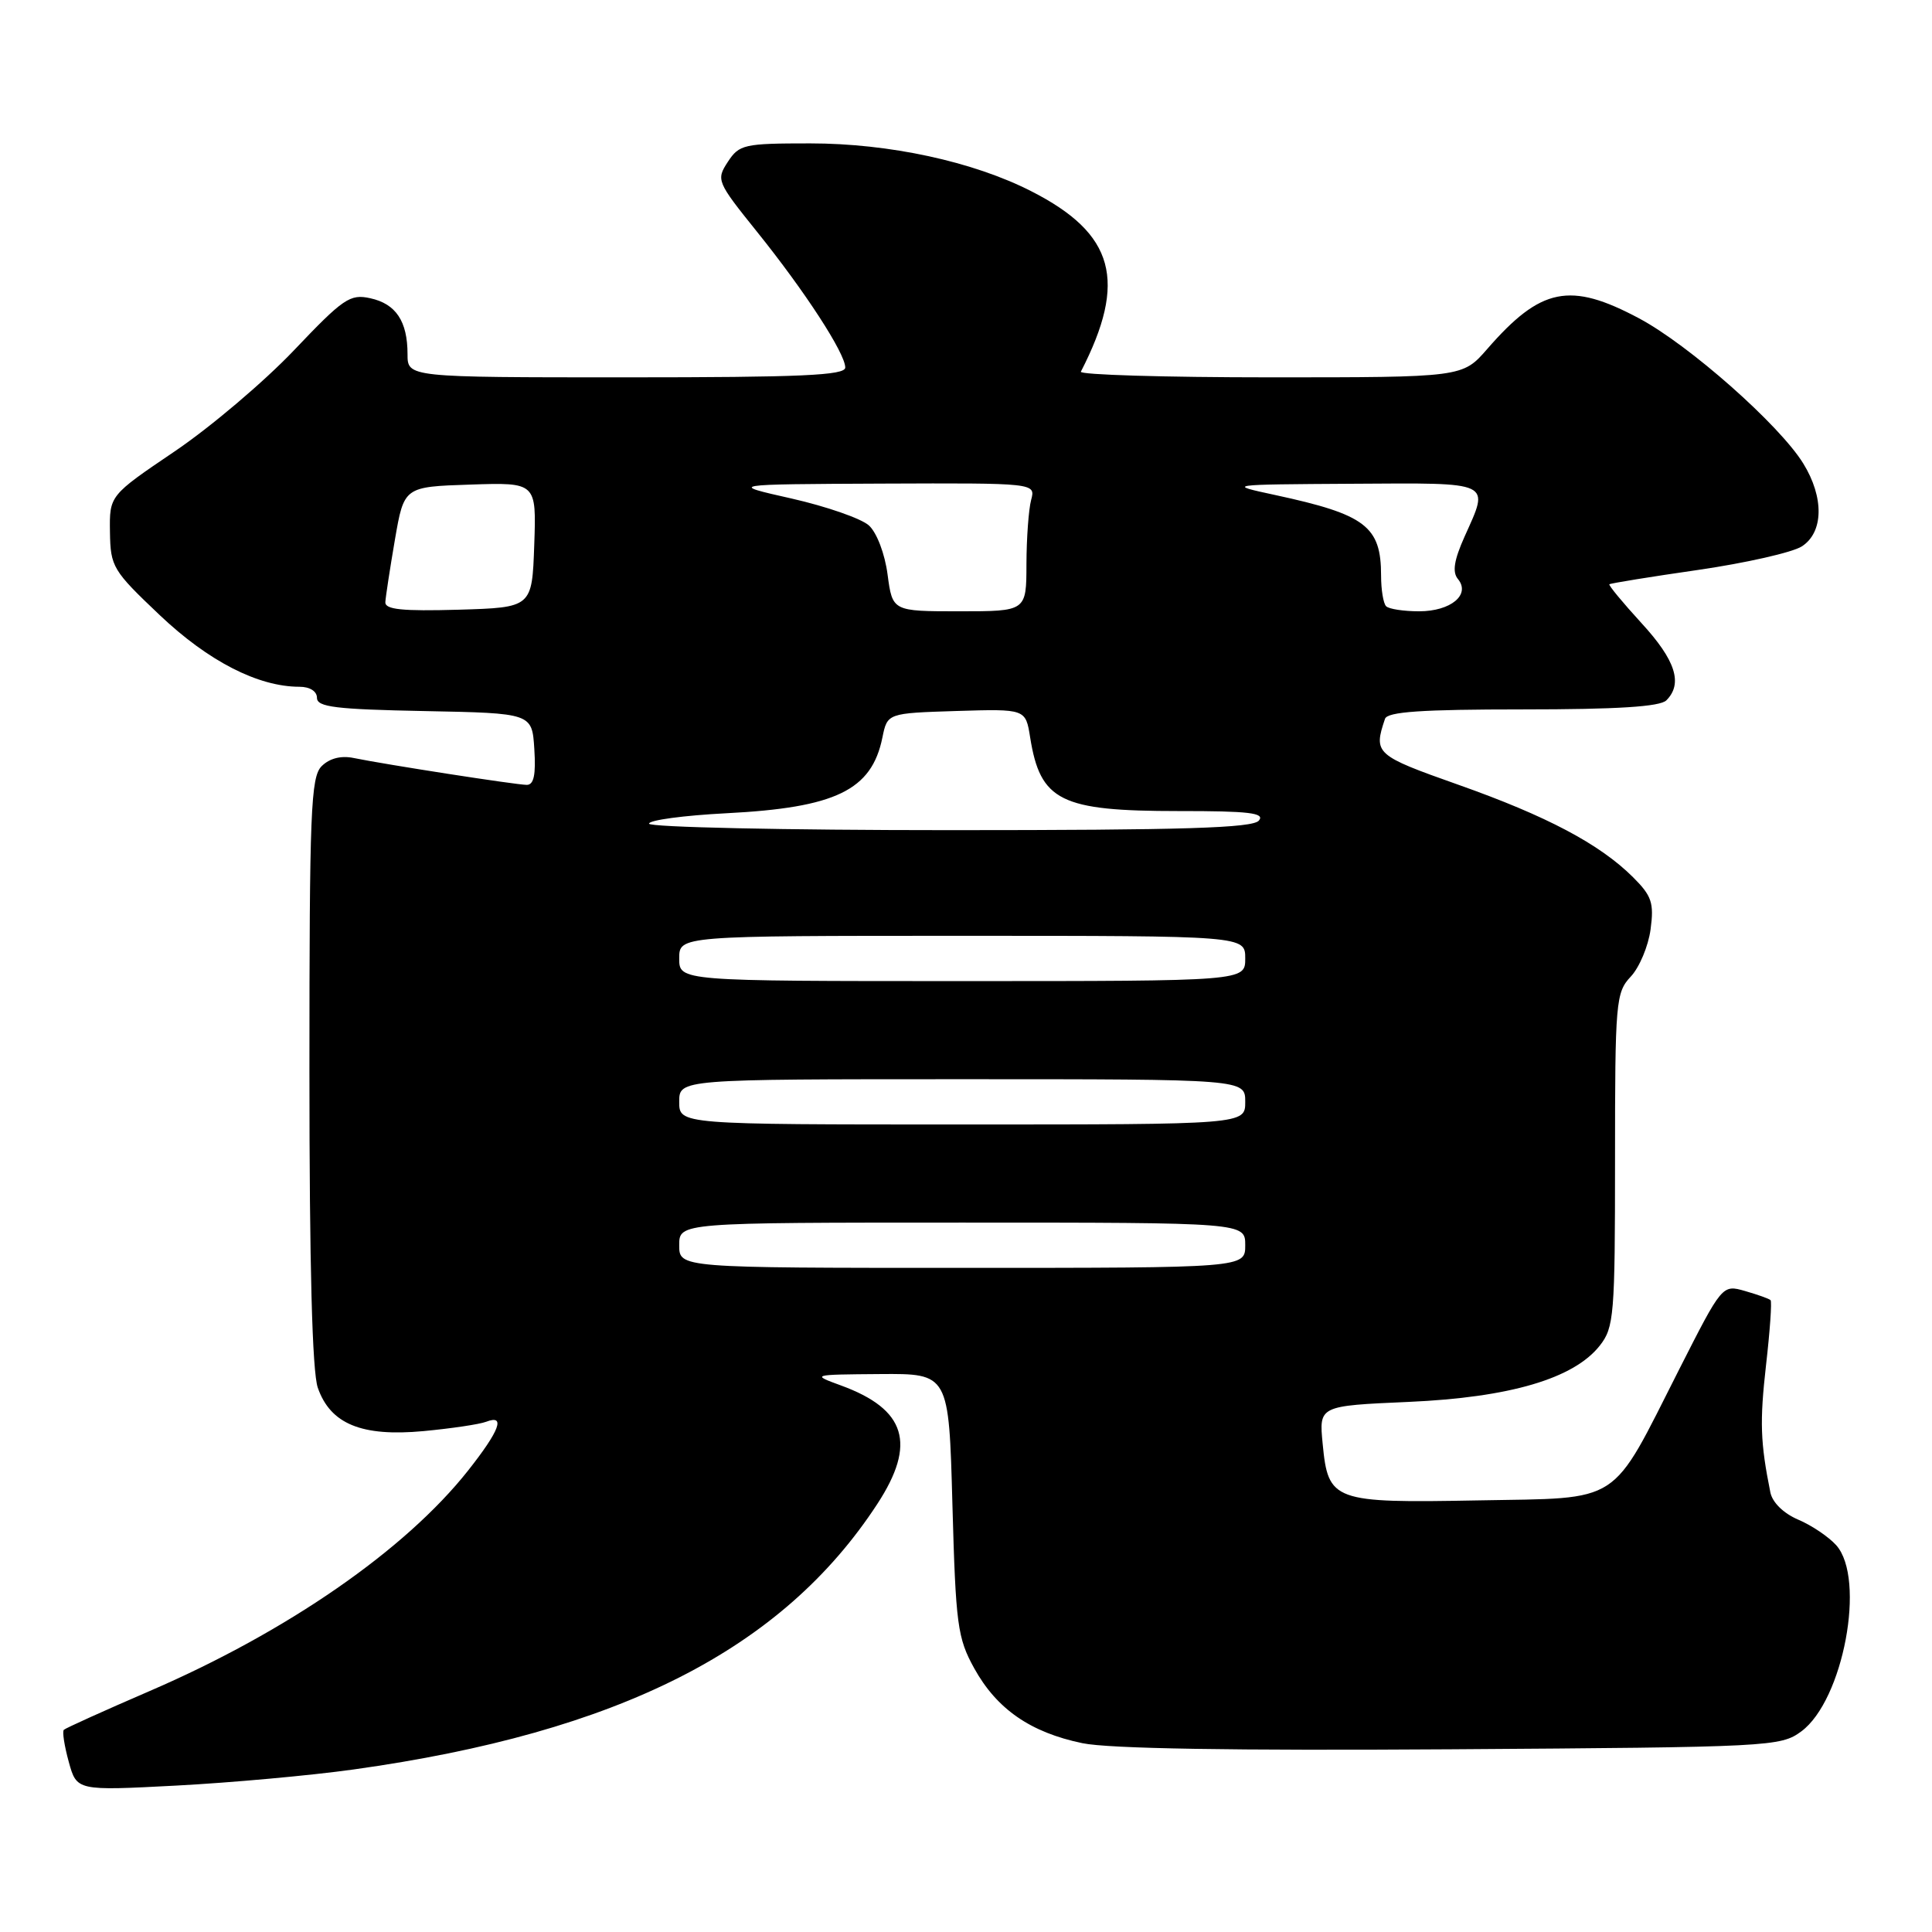 <?xml version="1.0" encoding="UTF-8" standalone="no"?>
<!DOCTYPE svg PUBLIC "-//W3C//DTD SVG 1.1//EN" "http://www.w3.org/Graphics/SVG/1.1/DTD/svg11.dtd" >
<svg xmlns="http://www.w3.org/2000/svg" xmlns:xlink="http://www.w3.org/1999/xlink" version="1.1" viewBox="0 0 256 256">
 <g >
 <path fill="currentColor"
d=" M 46.88 234.46 C 82.01 229.55 103.65 218.58 116.25 199.28 C 121.46 191.30 120.07 186.74 111.43 183.58 C 107.50 182.14 107.50 182.14 116.61 182.07 C 125.73 182.00 125.73 182.00 126.20 199.35 C 126.64 215.31 126.87 217.04 129.09 221.06 C 132.08 226.46 136.53 229.55 143.42 230.98 C 146.92 231.71 163.39 231.98 192.28 231.79 C 234.62 231.51 235.94 231.44 238.68 229.42 C 244.25 225.31 247.27 209.20 243.31 204.75 C 242.31 203.64 240.05 202.11 238.27 201.36 C 236.33 200.53 234.85 199.09 234.58 197.74 C 233.25 191.11 233.16 188.40 234.01 180.87 C 234.53 176.33 234.80 172.47 234.61 172.28 C 234.43 172.09 232.91 171.55 231.24 171.07 C 228.21 170.20 228.21 170.20 222.49 181.47 C 213.28 199.64 215.12 198.45 195.85 198.81 C 176.63 199.17 175.99 198.93 175.26 191.31 C 174.77 186.28 174.77 186.28 186.64 185.76 C 200.06 185.17 208.54 182.67 211.98 178.30 C 213.87 175.90 214.00 174.30 214.00 153.68 C 214.00 132.72 214.10 131.52 216.08 129.41 C 217.23 128.19 218.41 125.37 218.71 123.15 C 219.18 119.64 218.87 118.71 216.38 116.23 C 211.97 111.84 204.94 108.12 193.20 103.97 C 182.23 100.09 181.97 99.85 183.52 95.25 C 183.83 94.31 188.39 94.00 201.77 94.00 C 214.30 94.00 219.96 93.64 220.80 92.80 C 223.02 90.58 222.03 87.48 217.50 82.56 C 215.03 79.86 213.12 77.55 213.25 77.42 C 213.39 77.29 218.68 76.43 225.00 75.52 C 231.32 74.60 237.51 73.20 238.75 72.40 C 241.64 70.54 241.72 65.91 238.94 61.41 C 235.78 56.29 223.81 45.71 217.18 42.18 C 208.03 37.30 204.17 38.08 197.06 46.25 C 193.79 50.00 193.79 50.00 168.31 50.00 C 154.30 50.00 143.01 49.66 143.22 49.25 C 149.41 37.22 147.70 30.96 136.65 25.34 C 128.93 21.40 117.82 19.00 107.36 19.00 C 98.58 19.00 97.95 19.14 96.44 21.45 C 94.88 23.84 94.98 24.08 100.30 30.70 C 106.65 38.59 112.00 46.82 112.00 48.70 C 112.00 49.74 106.18 50.00 83.00 50.00 C 54.00 50.00 54.00 50.00 54.00 46.93 C 54.00 42.57 52.46 40.26 49.07 39.52 C 46.38 38.92 45.49 39.54 38.94 46.43 C 34.99 50.58 27.88 56.61 23.13 59.82 C 14.50 65.66 14.50 65.66 14.57 70.50 C 14.64 75.12 14.94 75.60 21.18 81.52 C 27.62 87.62 34.21 91.00 39.68 91.00 C 41.06 91.00 42.00 91.60 42.00 92.47 C 42.00 93.69 44.49 93.99 56.25 94.22 C 70.50 94.50 70.50 94.50 70.80 99.25 C 71.02 102.65 70.74 104.00 69.80 104.00 C 68.38 103.99 51.11 101.31 46.87 100.44 C 45.19 100.09 43.67 100.48 42.62 101.52 C 41.18 102.96 41.00 107.47 41.00 141.92 C 41.00 167.72 41.37 181.77 42.11 183.88 C 43.78 188.69 47.93 190.39 56.11 189.63 C 59.81 189.28 63.54 188.73 64.42 188.39 C 67.02 187.39 66.23 189.53 62.02 194.86 C 53.71 205.37 38.06 216.21 19.81 224.08 C 13.79 226.68 8.68 228.99 8.46 229.21 C 8.23 229.43 8.53 231.34 9.11 233.45 C 10.17 237.29 10.17 237.29 23.34 236.60 C 30.58 236.22 41.17 235.26 46.88 234.46 Z  M 90.00 165.00 C 90.00 162.00 90.00 162.00 127.50 162.00 C 165.00 162.00 165.00 162.00 165.00 165.00 C 165.00 168.00 165.00 168.00 127.50 168.00 C 90.00 168.00 90.00 168.00 90.00 165.00 Z  M 90.00 146.00 C 90.00 143.00 90.00 143.00 127.50 143.00 C 165.00 143.00 165.00 143.00 165.00 146.00 C 165.00 149.00 165.00 149.00 127.50 149.00 C 90.00 149.00 90.00 149.00 90.00 146.00 Z  M 90.00 127.00 C 90.00 124.00 90.00 124.00 127.50 124.00 C 165.00 124.00 165.00 124.00 165.00 127.00 C 165.00 130.00 165.00 130.00 127.50 130.00 C 90.00 130.00 90.00 130.00 90.00 127.00 Z  M 86.00 109.14 C 86.00 108.67 90.61 108.05 96.25 107.76 C 110.73 107.02 115.50 104.71 116.92 97.74 C 117.58 94.50 117.58 94.50 126.74 94.21 C 135.90 93.93 135.90 93.93 136.50 97.71 C 137.85 106.15 140.52 107.47 156.18 107.47 C 165.50 107.46 167.65 107.72 166.81 108.73 C 165.99 109.72 156.87 110.00 125.88 110.00 C 103.94 110.00 86.00 109.61 86.00 109.14 Z  M 51.06 79.79 C 51.10 79.08 51.67 75.35 52.33 71.50 C 53.54 64.50 53.54 64.50 62.31 64.21 C 71.08 63.92 71.08 63.92 70.79 72.21 C 70.50 80.50 70.50 80.50 60.75 80.79 C 53.30 81.00 51.01 80.77 51.06 79.79 Z  M 117.61 76.14 C 117.25 73.38 116.18 70.57 115.13 69.62 C 114.12 68.71 109.52 67.11 104.90 66.06 C 96.50 64.17 96.50 64.17 116.87 64.08 C 137.23 64.00 137.23 64.00 136.63 66.25 C 136.30 67.49 136.02 71.31 136.01 74.75 C 136.00 81.00 136.00 81.00 127.13 81.00 C 118.26 81.00 118.26 81.00 117.61 76.14 Z  M 183.67 80.33 C 183.30 79.97 183.00 78.14 183.00 76.27 C 183.00 69.74 180.96 68.18 169.00 65.60 C 162.50 64.20 162.50 64.20 179.25 64.10 C 197.97 63.99 197.38 63.71 194.06 71.11 C 192.66 74.24 192.42 75.80 193.18 76.72 C 194.90 78.79 192.24 81.00 188.04 81.00 C 186.00 81.00 184.03 80.70 183.67 80.33 Z "/>
</g>
</svg>